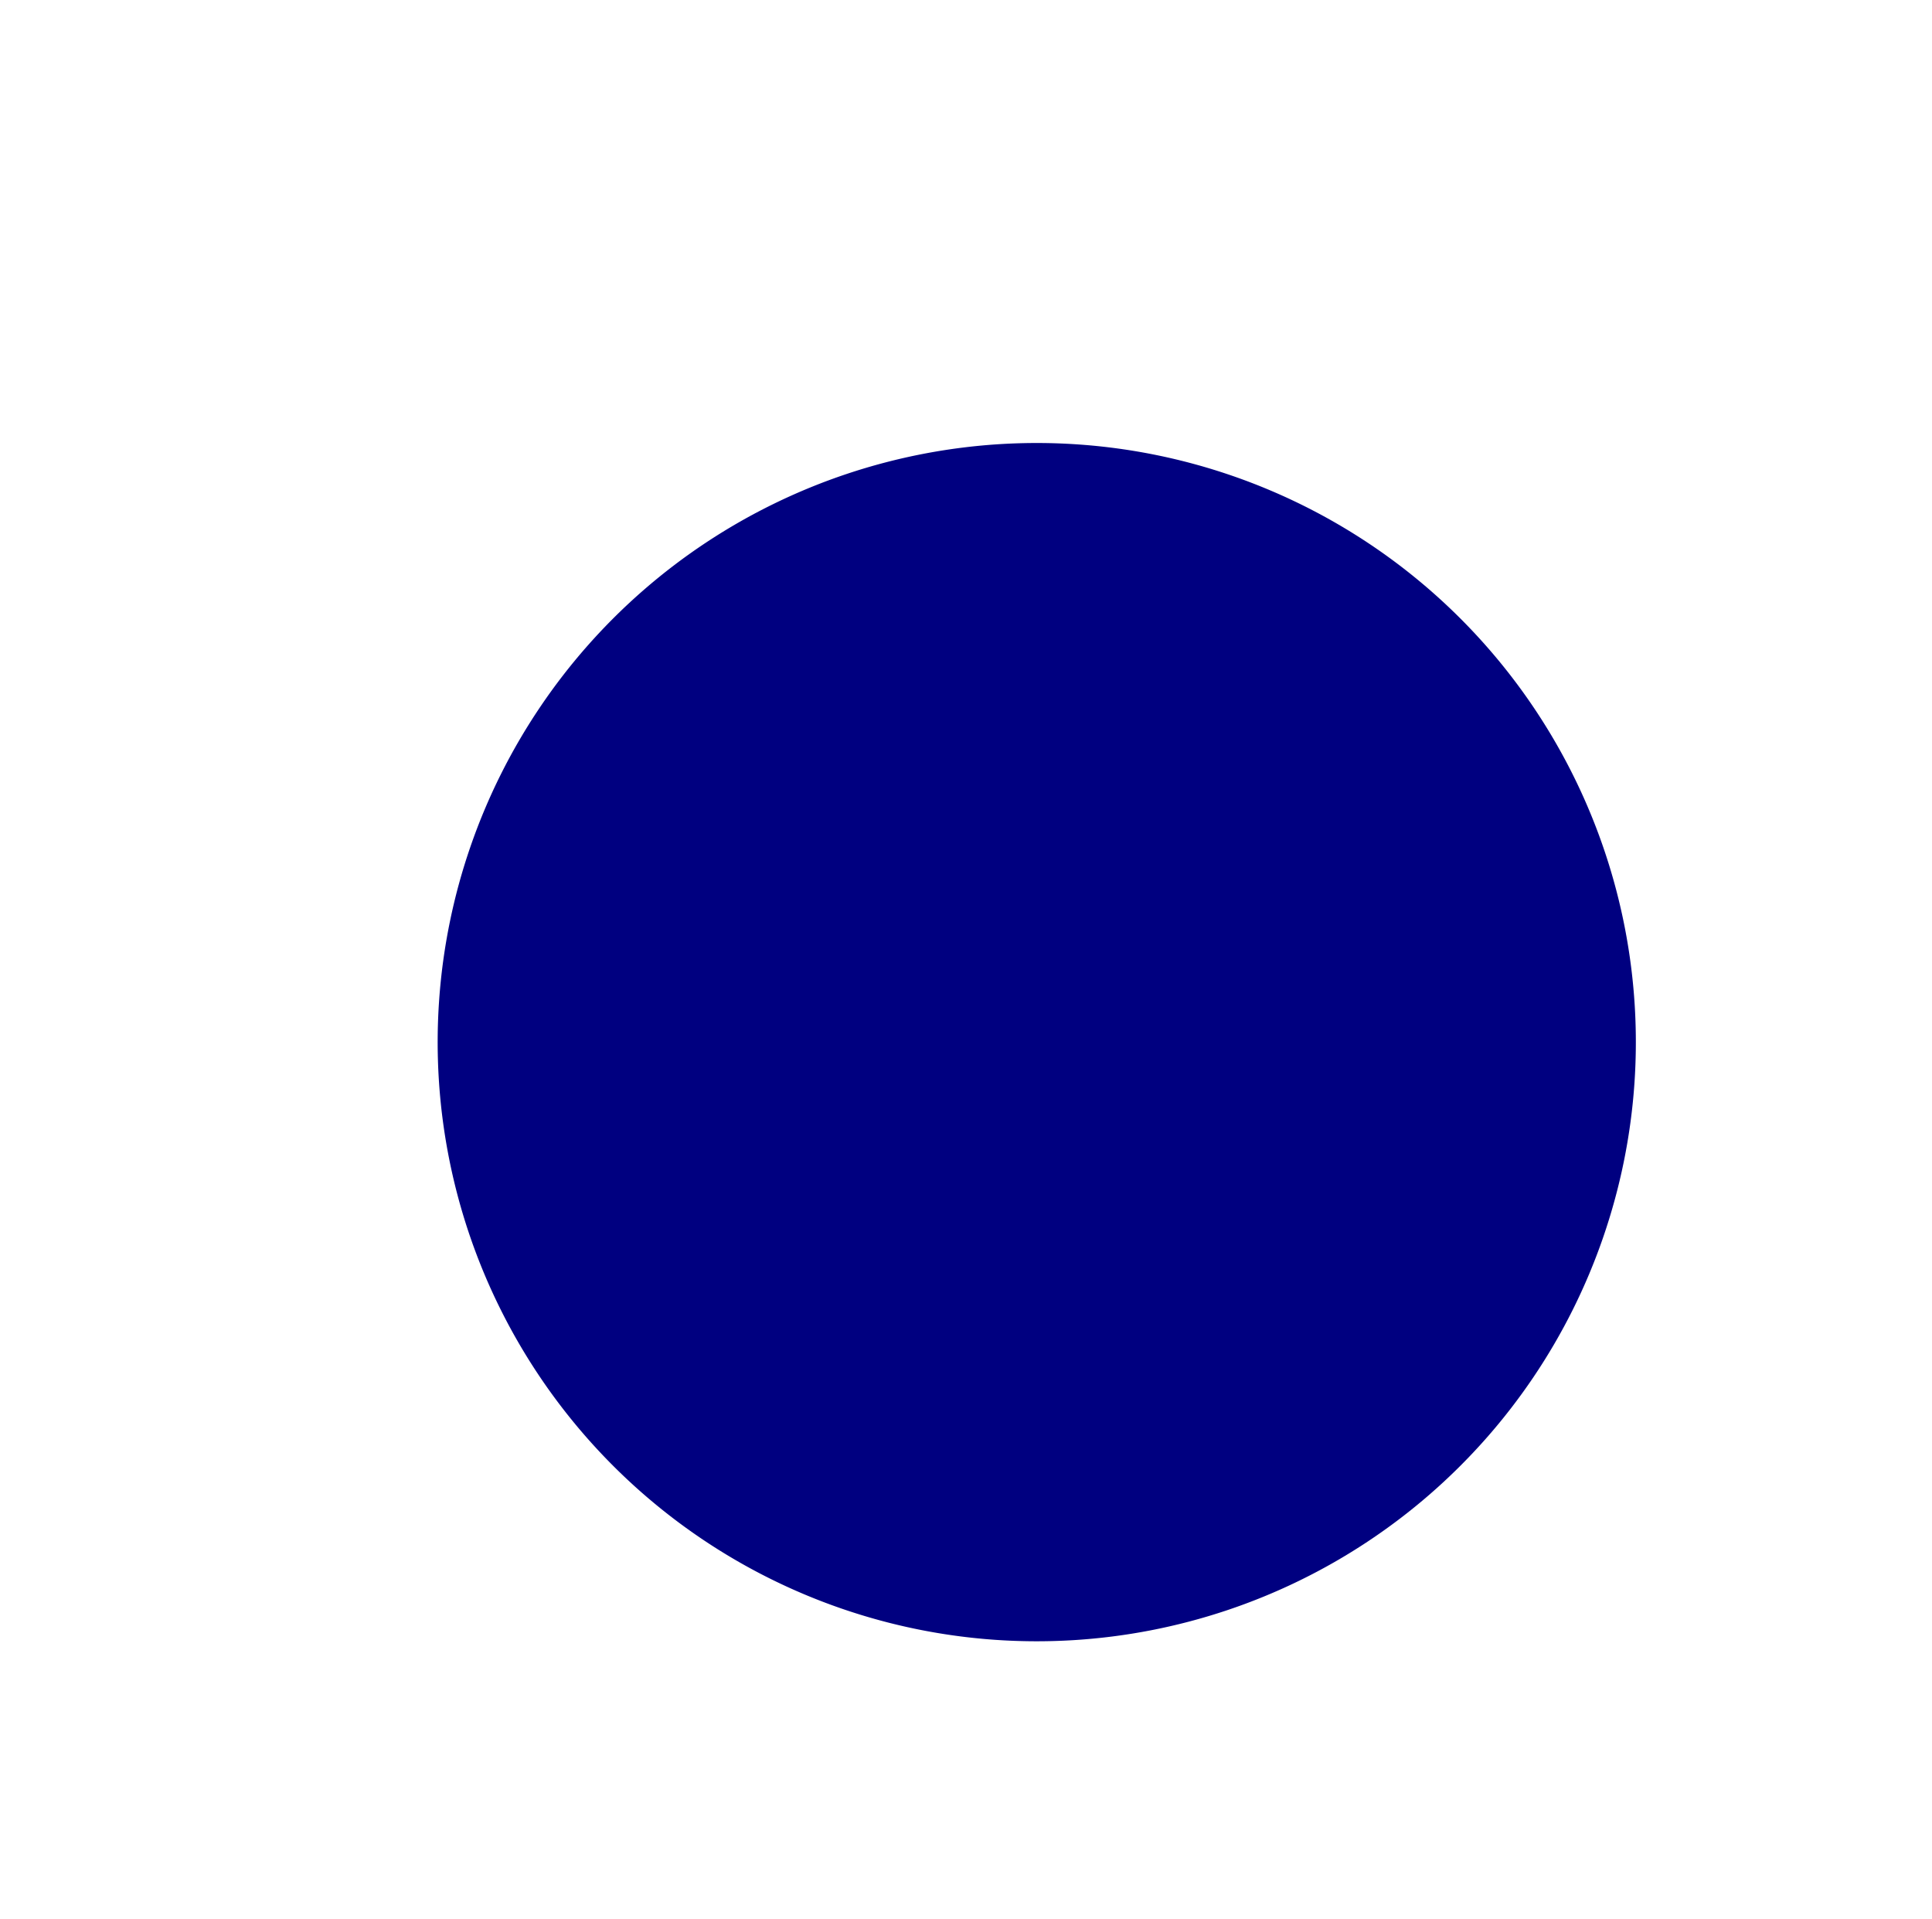 <?xml version="1.0" encoding="UTF-8" standalone="no"?>
<!-- Created with Inkscape (http://www.inkscape.org/) -->

<svg
   width="70.181mm"
   height="69.69mm"
   viewBox="0 0 70.181 69.69"
   version="1.1"
   id="svg5"
   sodipodi:docname="desenho.svg"
   inkscape:export-filename="logo.png"
   inkscape:export-xdpi="96"
   inkscape:export-ydpi="96"
   inkscape:version="1.2.2 (732a01da63, 2022-12-09)"
   xmlns:inkscape="http://www.inkscape.org/namespaces/inkscape"
   xmlns:sodipodi="http://sodipodi.sourceforge.net/DTD/sodipodi-0.dtd"
   xmlns:xlink="http://www.w3.org/1999/xlink"
   xmlns="http://www.w3.org/2000/svg"
   xmlns:svg="http://www.w3.org/2000/svg">
  <sodipodi:namedview
     id="namedview7"
     pagecolor="#ffffff"
     bordercolor="#000000"
     borderopacity="0.25"
     inkscape:showpageshadow="2"
     inkscape:pageopacity="0.0"
     inkscape:pagecheckerboard="0"
     inkscape:deskcolor="#d1d1d1"
     inkscape:document-units="mm"
     showgrid="false"
     inkscape:zoom="1.2182655"
     inkscape:cx="144.05727"
     inkscape:cy="158.83238"
     inkscape:window-width="1920"
     inkscape:window-height="1013"
     inkscape:window-x="-9"
     inkscape:window-y="-9"
     inkscape:window-maximized="1"
     inkscape:current-layer="layer1" />
  <defs
     id="defs2">
    <inkscape:path-effect
       effect="powerstroke"
       id="path-effect1405"
       is_visible="true"
       lpeversion="1"
       offset_points="1.599,2.697"
       not_jump="true"
       sort_points="true"
       interpolator_type="CentripetalCatmullRom"
       interpolator_beta="0.75"
       start_linecap_type="round"
       linejoin_type="spiro"
       miter_limit="4"
       scale_width="1"
       end_linecap_type="round" />
    <inkscape:path-effect
       effect="simplify"
       id="path-effect1403"
       is_visible="true"
       lpeversion="1"
       steps="1"
       threshold="0.005"
       smooth_angles="0"
       helper_size="0"
       simplify_individual_paths="false"
       simplify_just_coalesce="false"
       step="1" />
    <inkscape:path-effect
       effect="powerstroke"
       id="path-effect1398"
       is_visible="true"
       lpeversion="1"
       offset_points="1.931,2.697"
       not_jump="true"
       sort_points="true"
       interpolator_type="CentripetalCatmullRom"
       interpolator_beta="0.75"
       start_linecap_type="round"
       linejoin_type="spiro"
       miter_limit="4"
       scale_width="1"
       end_linecap_type="round" />
    <inkscape:path-effect
       effect="simplify"
       id="path-effect1396"
       is_visible="true"
       lpeversion="1"
       steps="1"
       threshold="0.005"
       smooth_angles="0"
       helper_size="0"
       simplify_individual_paths="false"
       simplify_just_coalesce="false"
       step="1" />
    <inkscape:path-effect
       effect="powerstroke"
       id="path-effect1391"
       is_visible="true"
       lpeversion="1"
       offset_points="1.5,0"
       not_jump="true"
       sort_points="true"
       interpolator_type="CentripetalCatmullRom"
       interpolator_beta="0.75"
       start_linecap_type="round"
       linejoin_type="spiro"
       miter_limit="4"
       scale_width="1"
       end_linecap_type="round" />
    <inkscape:path-effect
       effect="simplify"
       id="path-effect1389"
       is_visible="true"
       lpeversion="1"
       steps="1"
       threshold="0.005"
       smooth_angles="0"
       helper_size="0"
       simplify_individual_paths="false"
       simplify_just_coalesce="false"
       step="1" />
    <inkscape:path-effect
       effect="powerstroke"
       id="path-effect1384"
       is_visible="true"
       lpeversion="1"
       offset_points="1.201,2.697"
       not_jump="true"
       sort_points="true"
       interpolator_type="CentripetalCatmullRom"
       interpolator_beta="0.75"
       start_linecap_type="round"
       linejoin_type="spiro"
       miter_limit="4"
       scale_width="1"
       end_linecap_type="round" />
    <inkscape:path-effect
       effect="simplify"
       id="path-effect1382"
       is_visible="true"
       lpeversion="1"
       steps="1"
       threshold="0.005"
       smooth_angles="0"
       helper_size="0"
       simplify_individual_paths="false"
       simplify_just_coalesce="false"
       step="1" />
    <linearGradient
       inkscape:collect="always"
       id="linearGradient1069">
      <stop
         style="stop-color:#7bc837;stop-opacity:1;"
         offset="0"
         id="stop1065" />
      <stop
         style="stop-color:#5544c4;stop-opacity:1;"
         offset="1"
         id="stop1067" />
    </linearGradient>
    <linearGradient
       inkscape:collect="always"
       xlink:href="#linearGradient1069"
       id="linearGradient1071"
       x1="-41.594"
       y1="166.834"
       x2="12.542"
       y2="206.717"
       gradientUnits="userSpaceOnUse"
       gradientTransform="matrix(0.957,-0.111,0.877,0.183,-18.047,157.021)" />
    <inkscape:path-effect
       effect="fill_between_many"
       method="originald"
       linkedpaths="#text3989,0,1|#path1212,0,1"
       id="path-effect3991"
       is_visible="true"
       lpeversion="0"
       join="true"
       close="true"
       autoreverse="true" />
    <filter
       inkscape:label="In and Out"
       inkscape:menu="Shadows and Glows"
       inkscape:menu-tooltip="Inner colorized shadow, outer black shadow"
       style="color-interpolation-filters:sRGB"
       id="filter4516"
       x="-0.213"
       y="-0.213"
       width="1.537"
       height="1.537">
      <feGaussianBlur
         result="result0"
         in="SourceAlpha"
         stdDeviation="4"
         id="feGaussianBlur4510" />
      <feOffset
         dx="5"
         dy="5"
         result="result4"
         id="feOffset4512" />
      <feComposite
         in="SourceGraphic"
         in2="result4"
         operator="xor"
         result="result3"
         id="feComposite4514" />
    </filter>
    <filter
       style="color-interpolation-filters:sRGB"
       inkscape:label="Drop Shadow"
       id="filter4552"
       x="-0.183"
       y="-0.183"
       width="1.469"
       height="1.467">
      <feFlood
         flood-opacity="0.498"
         flood-color="rgb(0,0,0)"
         result="flood"
         id="feFlood4542" />
      <feComposite
         in="flood"
         in2="SourceGraphic"
         operator="out"
         result="composite1"
         id="feComposite4544" />
      <feGaussianBlur
         in="composite1"
         stdDeviation="4.4"
         result="blur"
         id="feGaussianBlur4546" />
      <feOffset
         dx="6.151"
         dy="6"
         result="offset"
         id="feOffset4548" />
      <feComposite
         in="offset"
         in2="SourceGraphic"
         operator="atop"
         result="composite2"
         id="feComposite4550" />
    </filter>
    <filter
       inkscape:label="In and Out"
       inkscape:menu="Shadows and Glows"
       inkscape:menu-tooltip="Inner colorized shadow, outer black shadow"
       style="color-interpolation-filters:sRGB"
       id="filter4702"
       x="-0.343"
       y="-0.279"
       width="1.864"
       height="1.703">
      <feGaussianBlur
         result="result0"
         in="SourceAlpha"
         stdDeviation="4"
         id="feGaussianBlur4696" />
      <feOffset
         dx="5"
         dy="5"
         result="result4"
         id="feOffset4698" />
      <feComposite
         in="SourceGraphic"
         in2="result4"
         operator="xor"
         result="result3"
         id="feComposite4700" />
    </filter>
  </defs>
  <g
     inkscape:label="Camada 1"
     inkscape:groupmode="layer"
     id="layer1"
     transform="translate(21.913,-82.039)">
    <rect
       style="fill:#000000;fill-opacity:0.521;stroke:none;stroke-width:0.579;stroke-linecap:round;stroke-linejoin:round;stroke-dasharray:none"
       id="rect4756"
       width="70.181"
       height="69.69"
       x="111.846"
       y="101.543" />
    <path
       id="path3999"
       style="font-size:43.325px;font-family:Baloo;-inkscape-font-specification:'Baloo, Normal';fill:#000080;stroke-width:0.724;stroke-linecap:round;stroke-linejoin:round;filter:url(#filter4516)"
       transform="matrix(0.965,0,0,0.965,-63.964,-8.821)"
       d="m 74.211,133.015 v 8.318 q -0.477,0.13 -1.516,0.26 -0.996,0.13 -1.993,0.13 -0.996,0 -1.776,-0.173 -0.737,-0.13 -1.256,-0.52 -0.477,-0.39 -0.737,-1.083 -0.26,-0.693 -0.26,-1.82 v -20.406 q 0,-0.91 0.477,-1.386 0.52,-0.52 1.386,-0.823 1.473,-0.52 3.423,-0.737 1.95,-0.26 4.159,-0.26 5.979,0 9.011,2.513 3.033,2.513 3.033,6.802 0,2.686 -1.386,4.592 -1.386,1.906 -3.293,2.946 1.56,2.123 3.076,3.986 1.516,1.863 2.383,3.379 -0.433,1.516 -1.603,2.34 -1.126,0.78 -2.556,0.78 -0.953,0 -1.646,-0.217 -0.693,-0.217 -1.213,-0.607 -0.52,-0.39 -0.953,-0.953 -0.433,-0.563 -0.823,-1.213 l -3.639,-5.849 z m 2.729,-5.762 q 1.646,0 2.599,-0.823 0.953,-0.866 0.953,-2.513 0,-1.646 -1.083,-2.469 -1.04,-0.866 -3.336,-0.866 -0.65,0 -1.04,0.043 -0.39,0.043 -0.866,0.13 v 6.499 z m -2.071,4.801 v 6.322 q -0.362,0.099 -1.152,0.198 -0.757,0.099 -1.515,0.099 -0.757,0 -1.35,-0.132 -0.56,-0.099 -0.955,-0.395 -0.362,-0.296 -0.56,-0.823 -0.198,-0.527 -0.198,-1.383 v -15.509 q 0,-0.692 0.362,-1.054 0.395,-0.395 1.054,-0.626 1.12,-0.395 2.601,-0.56 1.482,-0.198 3.161,-0.198 4.544,0 6.849,1.91 2.305,1.91 2.305,5.17 0,2.042 -1.054,3.49 -1.054,1.449 -2.503,2.239 1.185,1.613 2.338,3.029 1.152,1.416 1.811,2.568 -0.329,1.152 -1.218,1.778 -0.856,0.593 -1.943,0.593 -0.724,0 -1.251,-0.165 -0.527,-0.165 -0.922,-0.461 -0.395,-0.296 -0.724,-0.724 -0.329,-0.428 -0.626,-0.922 l -2.766,-4.445 z M 76.944,127.674 q 1.251,0 1.976,-0.626 0.724,-0.659 0.724,-1.91 0,-1.251 -0.823,-1.877 -0.79,-0.659 -2.535,-0.659 -0.494,0 -0.79,0.033 -0.296,0.033 -0.659,0.099 v 4.939 z m 20.933,-9.168 a 22.551,22.551 0 0 1 -10.398,30.15 22.551,22.551 0 0 1 -30.15,-10.398 22.551,22.551 0 0 1 10.398,-30.15 22.551,22.551 0 0 1 30.15,10.398 z m -23.007,13.547 v 6.322 q -0.362,0.099 -1.152,0.198 -0.757,0.099 -1.515,0.099 -0.757,0 -1.35,-0.132 -0.56,-0.099 -0.955,-0.395 -0.362,-0.296 -0.56,-0.823 -0.198,-0.527 -0.198,-1.383 v -15.509 q 0,-0.692 0.362,-1.054 0.395,-0.395 1.054,-0.626 1.12,-0.395 2.601,-0.56 1.482,-0.198 3.161,-0.198 4.544,0 6.849,1.91 2.305,1.91 2.305,5.17 0,2.042 -1.054,3.49 -1.054,1.449 -2.503,2.239 1.185,1.613 2.338,3.029 1.152,1.416 1.811,2.568 -0.329,1.152 -1.218,1.778 -0.856,0.593 -1.943,0.593 -0.724,0 -1.251,-0.165 -0.527,-0.165 -0.922,-0.461 -0.395,-0.296 -0.724,-0.724 -0.329,-0.428 -0.626,-0.922 l -2.766,-4.445 z M 76.944,127.674 q 1.251,0 1.976,-0.626 0.724,-0.659 0.724,-1.91 0,-1.251 -0.823,-1.877 -0.79,-0.659 -2.535,-0.659 -0.494,0 -0.79,0.033 -0.296,0.033 -0.659,0.099 v 4.939 z" />
    <path
       id="rect5661"
       style="fill:#ffffff;fill-opacity:1;stroke:none;stroke-width:0.975;stroke-linecap:round;stroke-linejoin:round;stroke-dasharray:none"
       d="m 18.528,173.663 v 69.413 h 70.335 v -69.413 z m 32.805,4.081 A 29.78,29.78 0 0 1 81.112,207.524 29.78,29.78 0 0 1 51.332,237.304 29.78,29.78 0 0 1 21.552,207.524 29.78,29.78 0 0 1 51.332,177.744 Z" />
  </g>
</svg>
